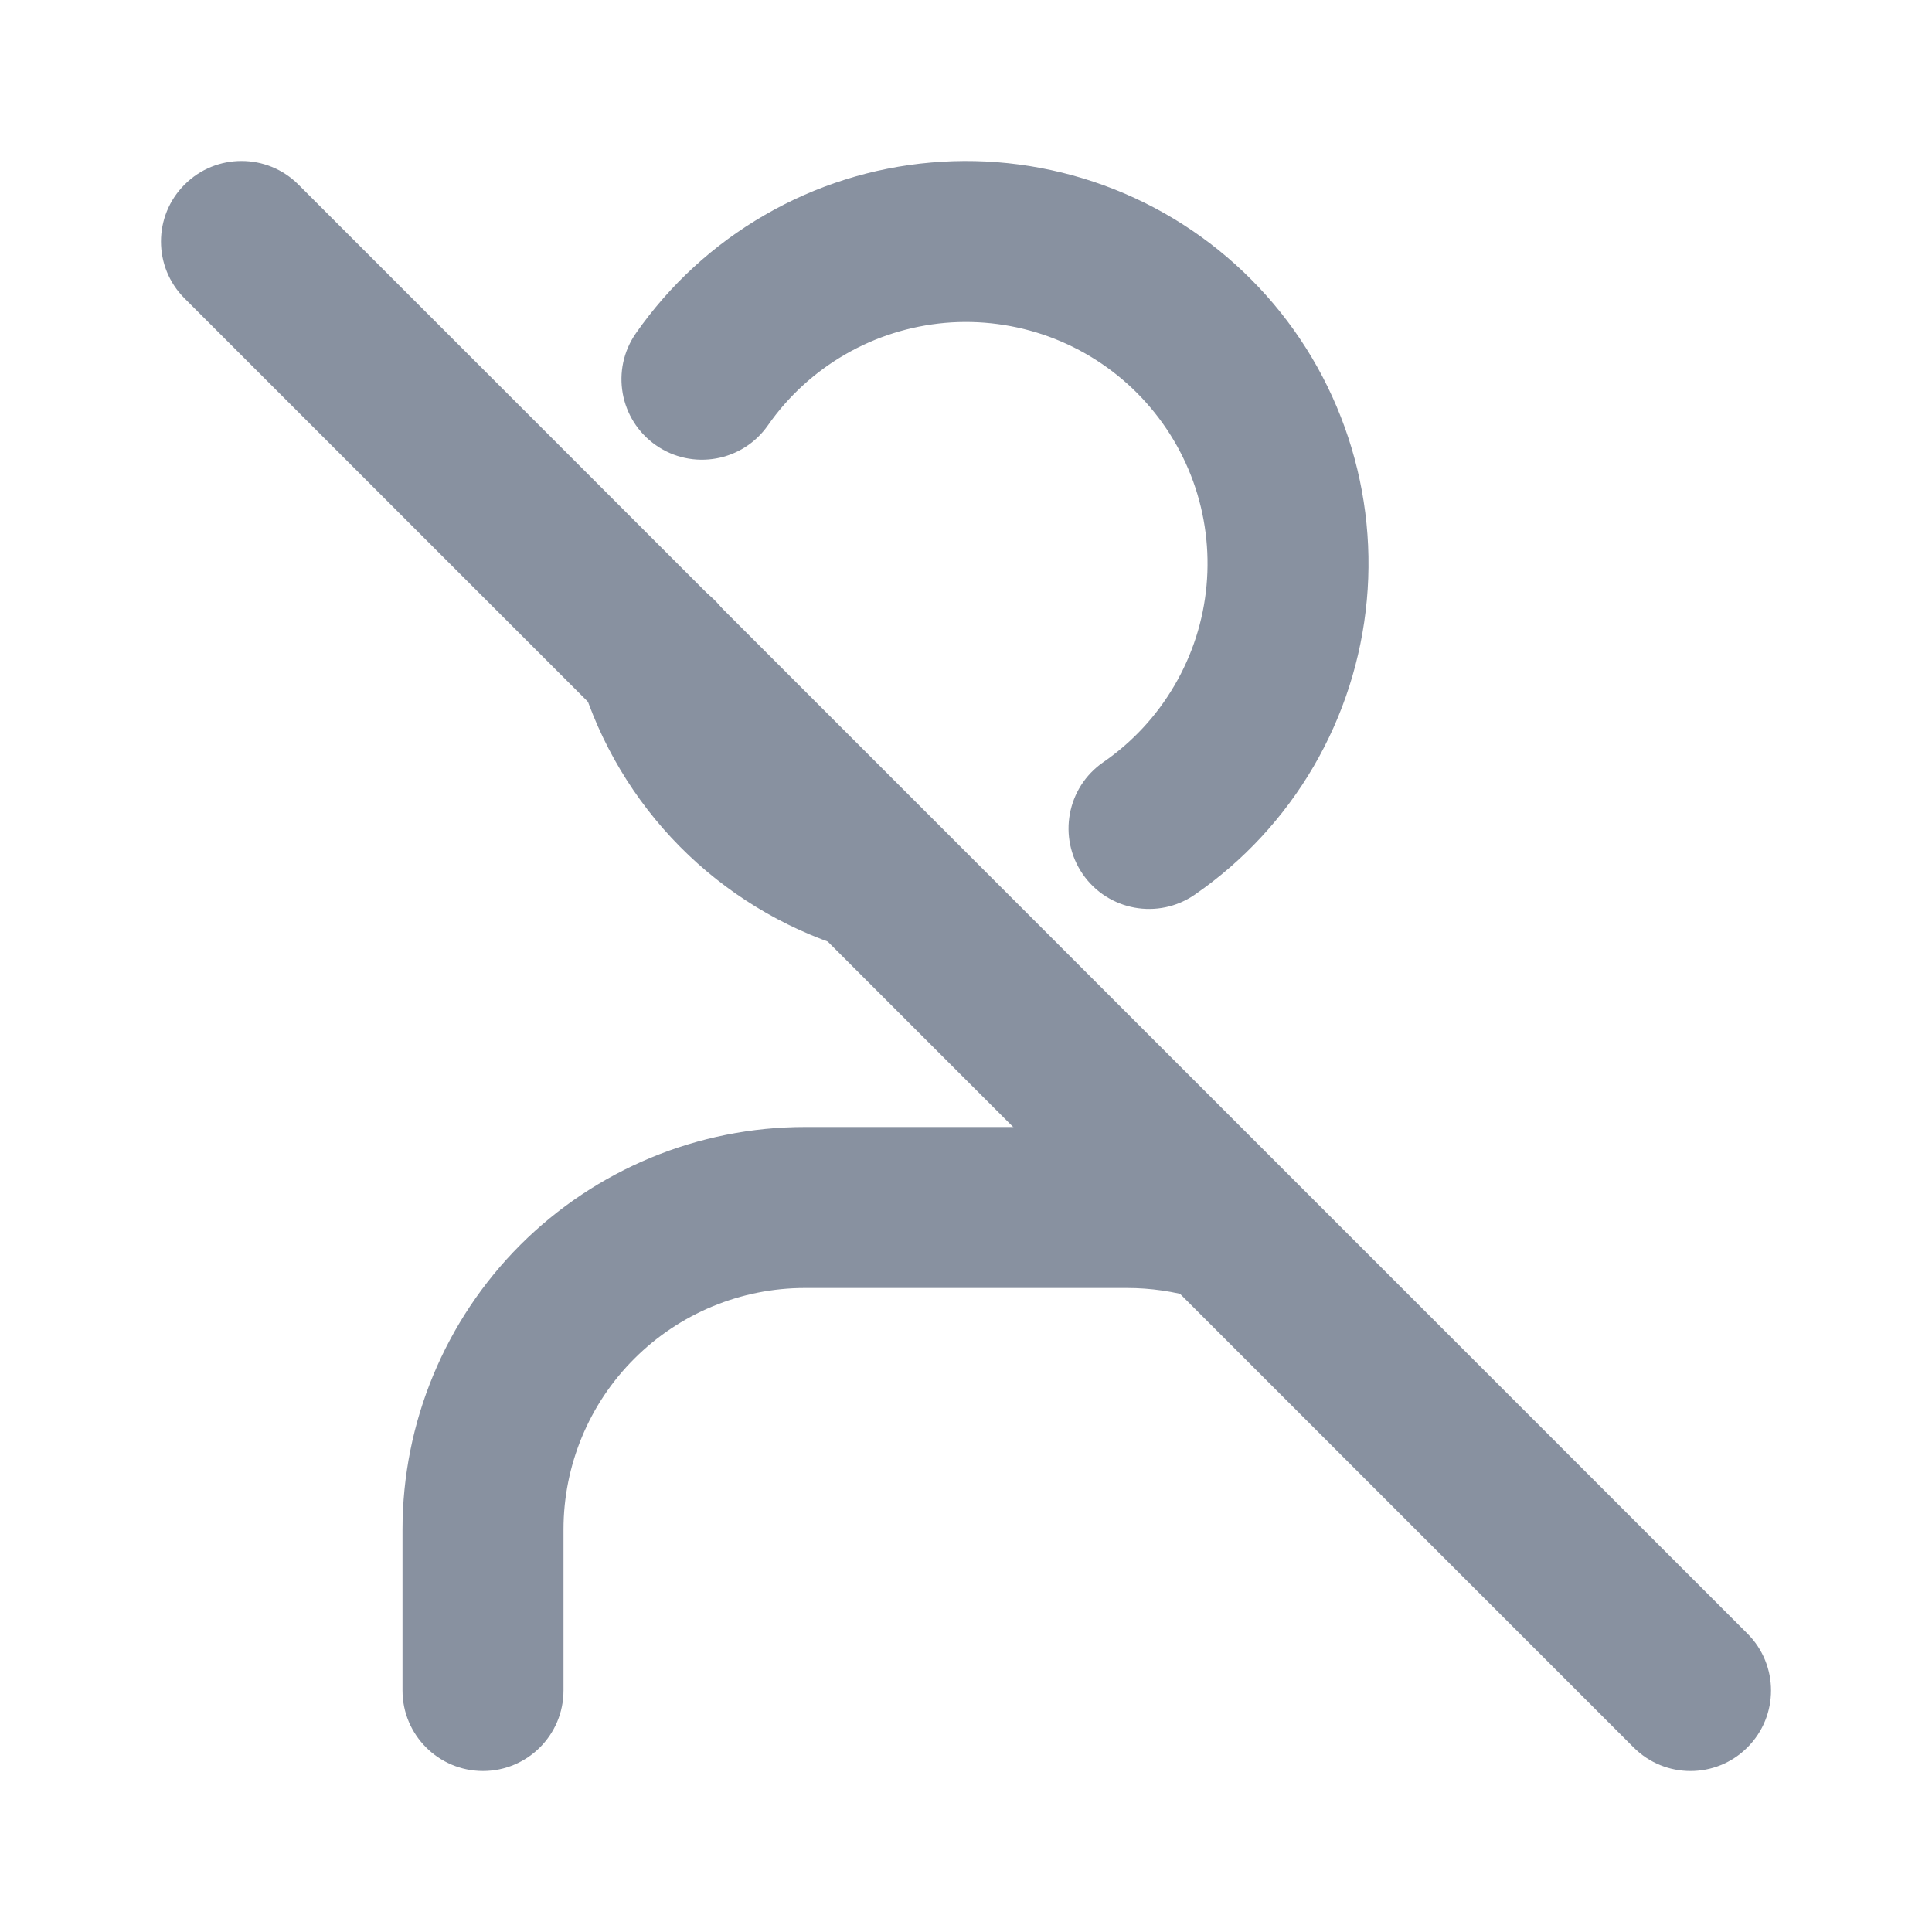 <svg width="24" height="24" viewBox="0 0 24 24" fill="none" xmlns="http://www.w3.org/2000/svg">
<path fill-rule="evenodd" clip-rule="evenodd" d="M11.566 2.019C12.295 1.955 13.029 2.053 13.717 2.304C14.404 2.555 15.028 2.954 15.544 3.473C16.06 3.991 16.456 4.617 16.704 5.306C16.952 5.994 17.046 6.729 16.979 7.457C16.912 8.186 16.686 8.891 16.317 9.523C15.948 10.155 15.444 10.698 14.842 11.114C14.388 11.428 13.765 11.314 13.451 10.86C13.137 10.405 13.251 9.782 13.706 9.468C14.067 9.219 14.369 8.893 14.59 8.514C14.812 8.135 14.948 7.712 14.988 7.274C15.028 6.837 14.972 6.396 14.823 5.983C14.674 5.57 14.436 5.195 14.127 4.884C13.817 4.573 13.443 4.333 13.03 4.182C12.618 4.032 12.177 3.973 11.74 4.011C11.303 4.05 10.879 4.183 10.499 4.403C10.119 4.623 9.791 4.923 9.54 5.283C9.224 5.736 8.601 5.847 8.148 5.531C7.695 5.215 7.584 4.592 7.9 4.139C8.319 3.539 8.864 3.038 9.498 2.672C10.131 2.305 10.837 2.082 11.566 2.019ZM7.88 7.208C8.408 7.046 8.967 7.344 9.128 7.872C9.271 8.338 9.524 8.762 9.867 9.109C10.209 9.455 10.631 9.713 11.095 9.861C11.621 10.028 11.912 10.591 11.745 11.117C11.578 11.643 11.015 11.934 10.489 11.767C9.716 11.521 9.015 11.092 8.444 10.515C7.874 9.938 7.453 9.232 7.216 8.456C7.054 7.928 7.352 7.369 7.88 7.208Z" fill="#8891A0"/>
<path fill-rule="evenodd" clip-rule="evenodd" d="M14.861 16.125C14.582 16.042 14.292 16 14.001 16L10 16C9.204 16 8.441 16.316 7.879 16.879C7.316 17.441 7 18.204 7 19V21C7 21.552 6.552 22 6 22C5.448 22 5 21.552 5 21V19C5 17.674 5.527 16.402 6.464 15.464C7.402 14.527 8.674 14 10 14H14M17.545 16.89C18.074 16.732 18.632 17.032 18.79 17.561C18.93 18.028 19 18.513 19 19" fill="#8891A0"/>
<path fill-rule="evenodd" clip-rule="evenodd" d="M2.293 2.293C2.683 1.902 3.317 1.902 3.707 2.293L21.707 20.293C22.098 20.683 22.098 21.317 21.707 21.707C21.317 22.098 20.683 22.098 20.293 21.707L2.293 3.707C1.902 3.317 1.902 2.683 2.293 2.293Z" fill="#8891A0"/>
</svg>
